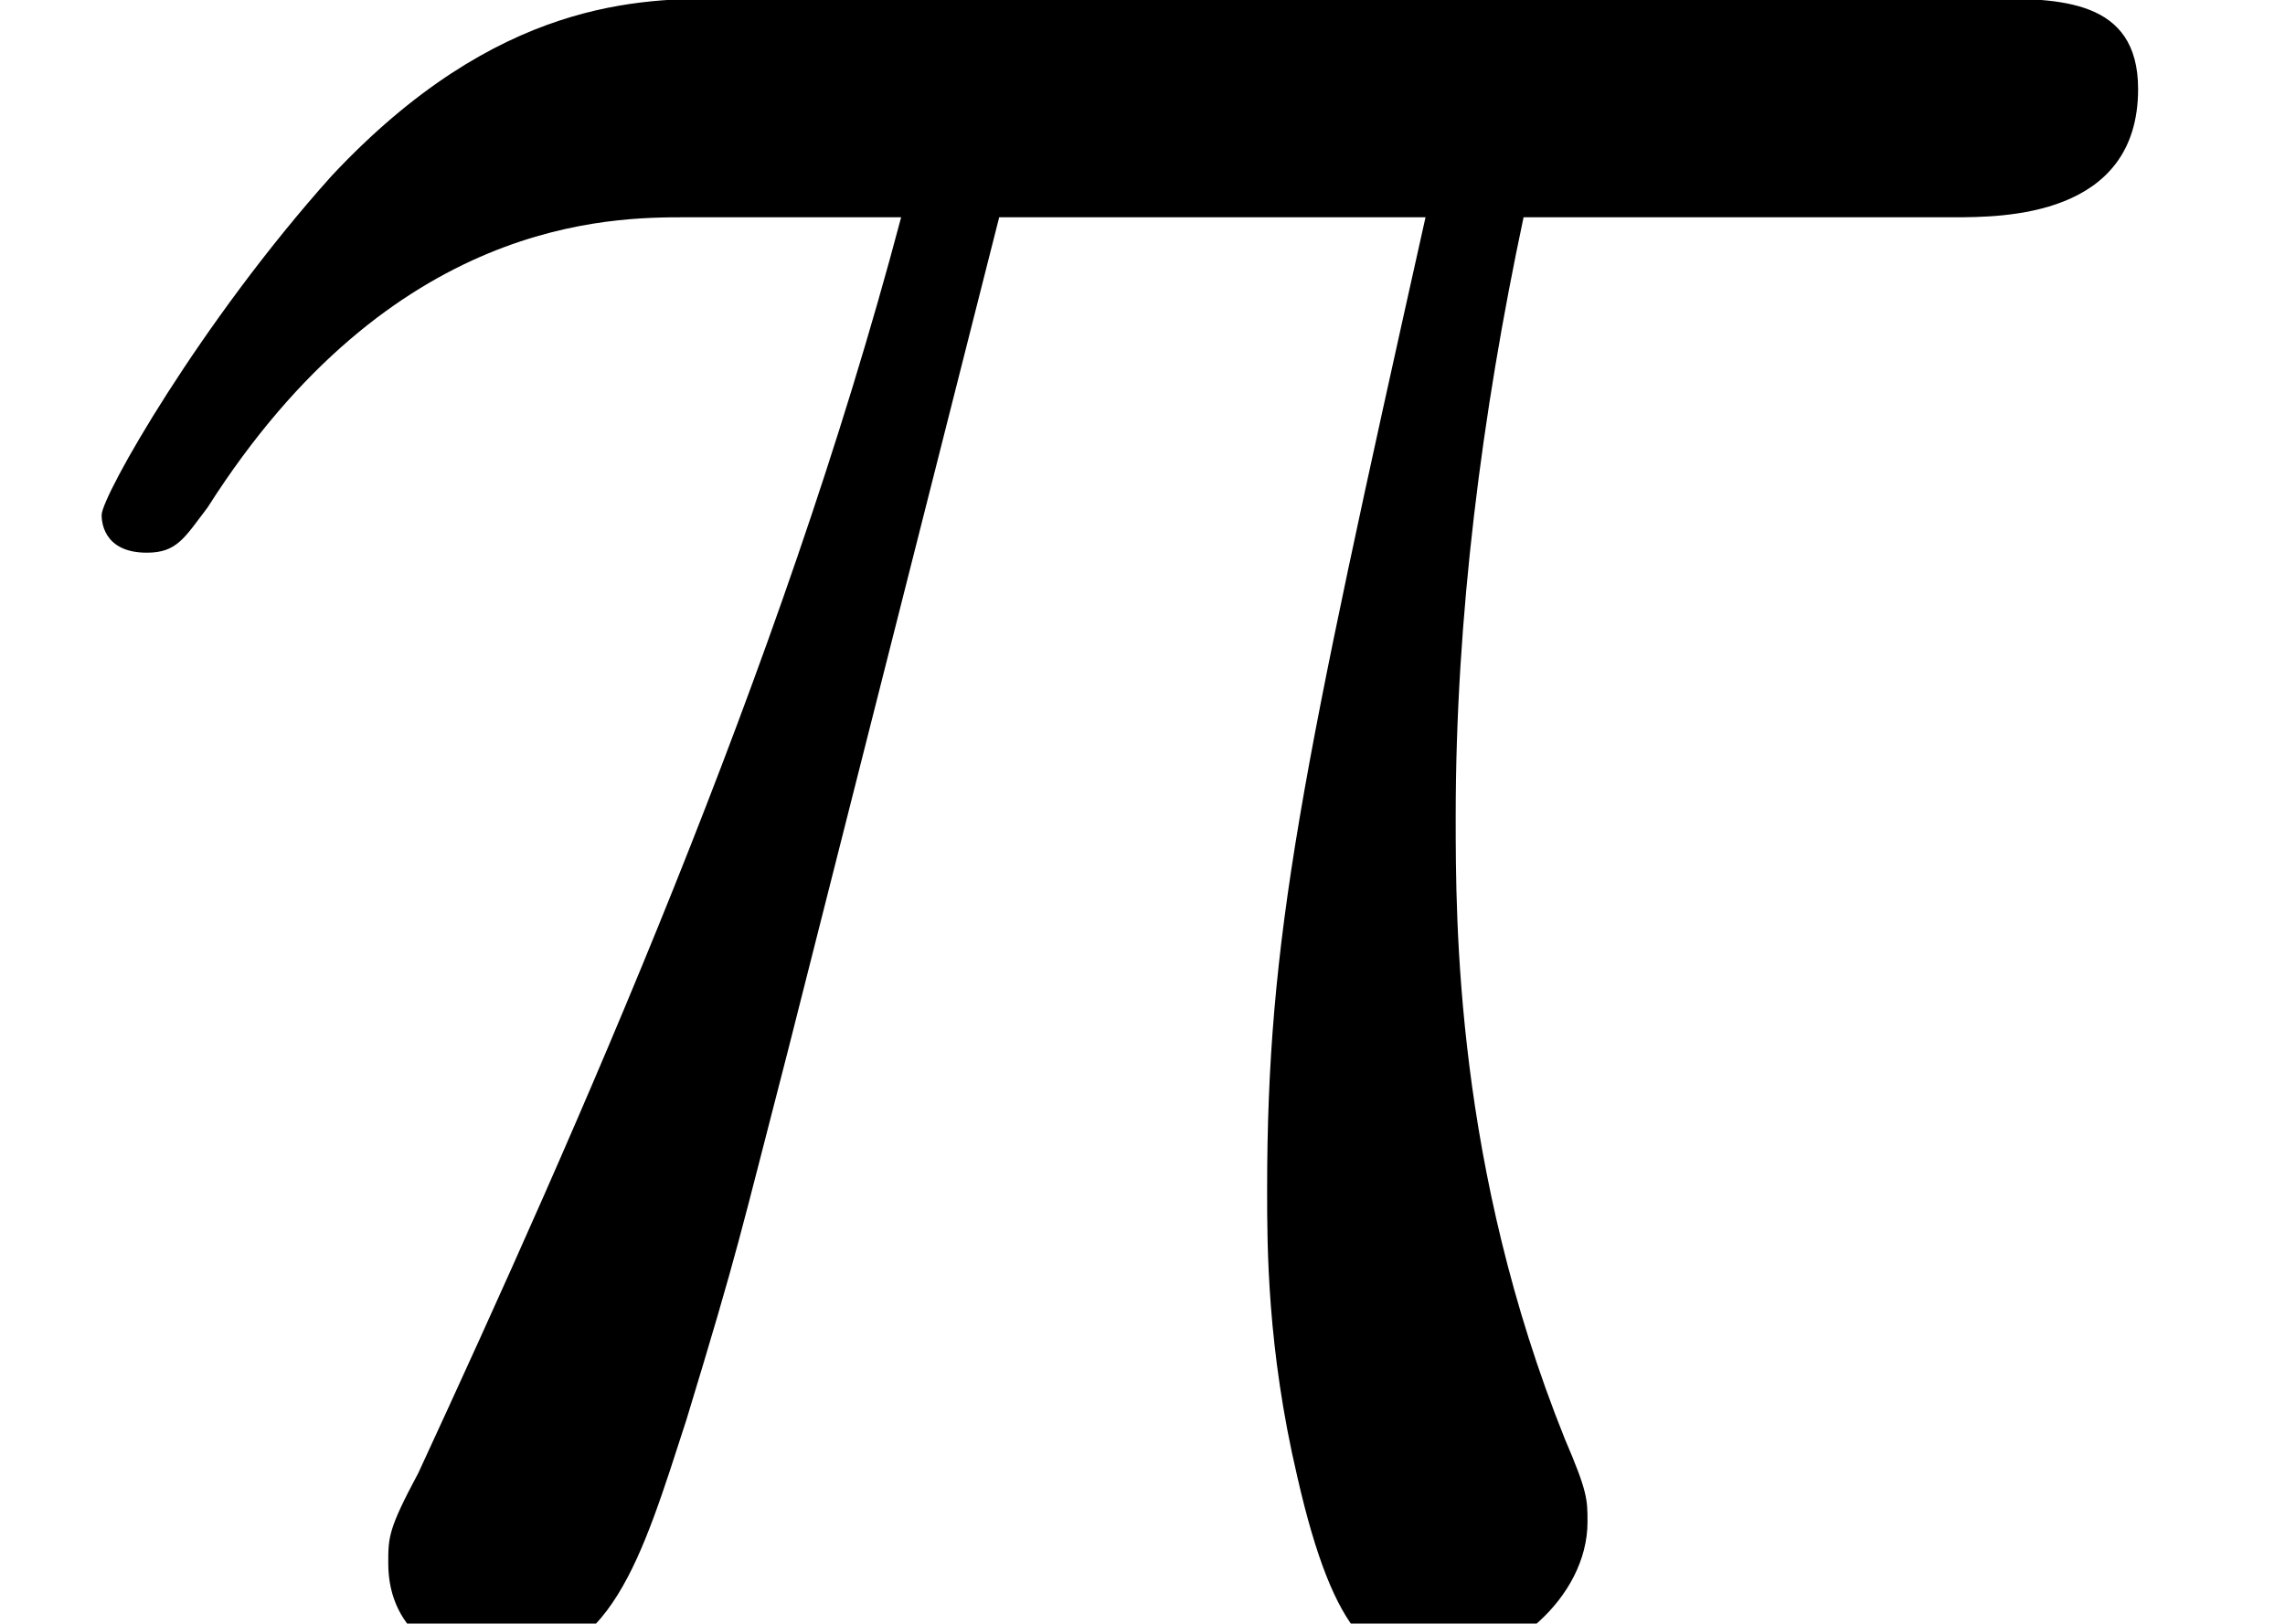 <?xml version='1.0' encoding='UTF-8'?>
<!-- This file was generated by dvisvgm 2.6.3 -->
<svg version='1.1' xmlns='http://www.w3.org/2000/svg' xmlns:xlink='http://www.w3.org/1999/xlink' width='6.362pt' height='4.521pt' viewBox='96.675 -53.958 6.362 4.521'>
<defs>
<path id='g0-25' d='M2.782 -3.916H3.969C3.622 -2.362 3.528 -1.911 3.528 -1.207C3.528 -1.05 3.528 -0.766 3.612 -0.409C3.717 0.052 3.832 0.116 3.99 0.116C4.2 0.116 4.42 -0.073 4.42 -0.283C4.42 -0.346 4.42 -0.367 4.357 -0.514C4.053 -1.27 4.053 -1.953 4.053 -2.247C4.053 -2.803 4.126 -3.37 4.242 -3.916H5.439C5.575 -3.916 5.953 -3.916 5.953 -4.273C5.953 -4.525 5.733 -4.525 5.533 -4.525H2.016C1.785 -4.525 1.386 -4.525 0.924 -4.032C0.556 -3.622 0.283 -3.139 0.283 -3.087C0.283 -3.076 0.283 -2.982 0.409 -2.982C0.493 -2.982 0.514 -3.024 0.578 -3.108C1.092 -3.916 1.701 -3.916 1.911 -3.916H2.509C2.173 -2.646 1.606 -1.375 1.165 -0.42C1.081 -0.263 1.081 -0.241 1.081 -0.168C1.081 0.032 1.249 0.116 1.386 0.116C1.701 0.116 1.785 -0.178 1.911 -0.567C2.058 -1.05 2.058 -1.071 2.194 -1.596L2.782 -3.916Z'/>
</defs>
<g id='page1'>
<use x='96.675' y='-49.437' xlink:href='#g0-25'/>
</g>
</svg>